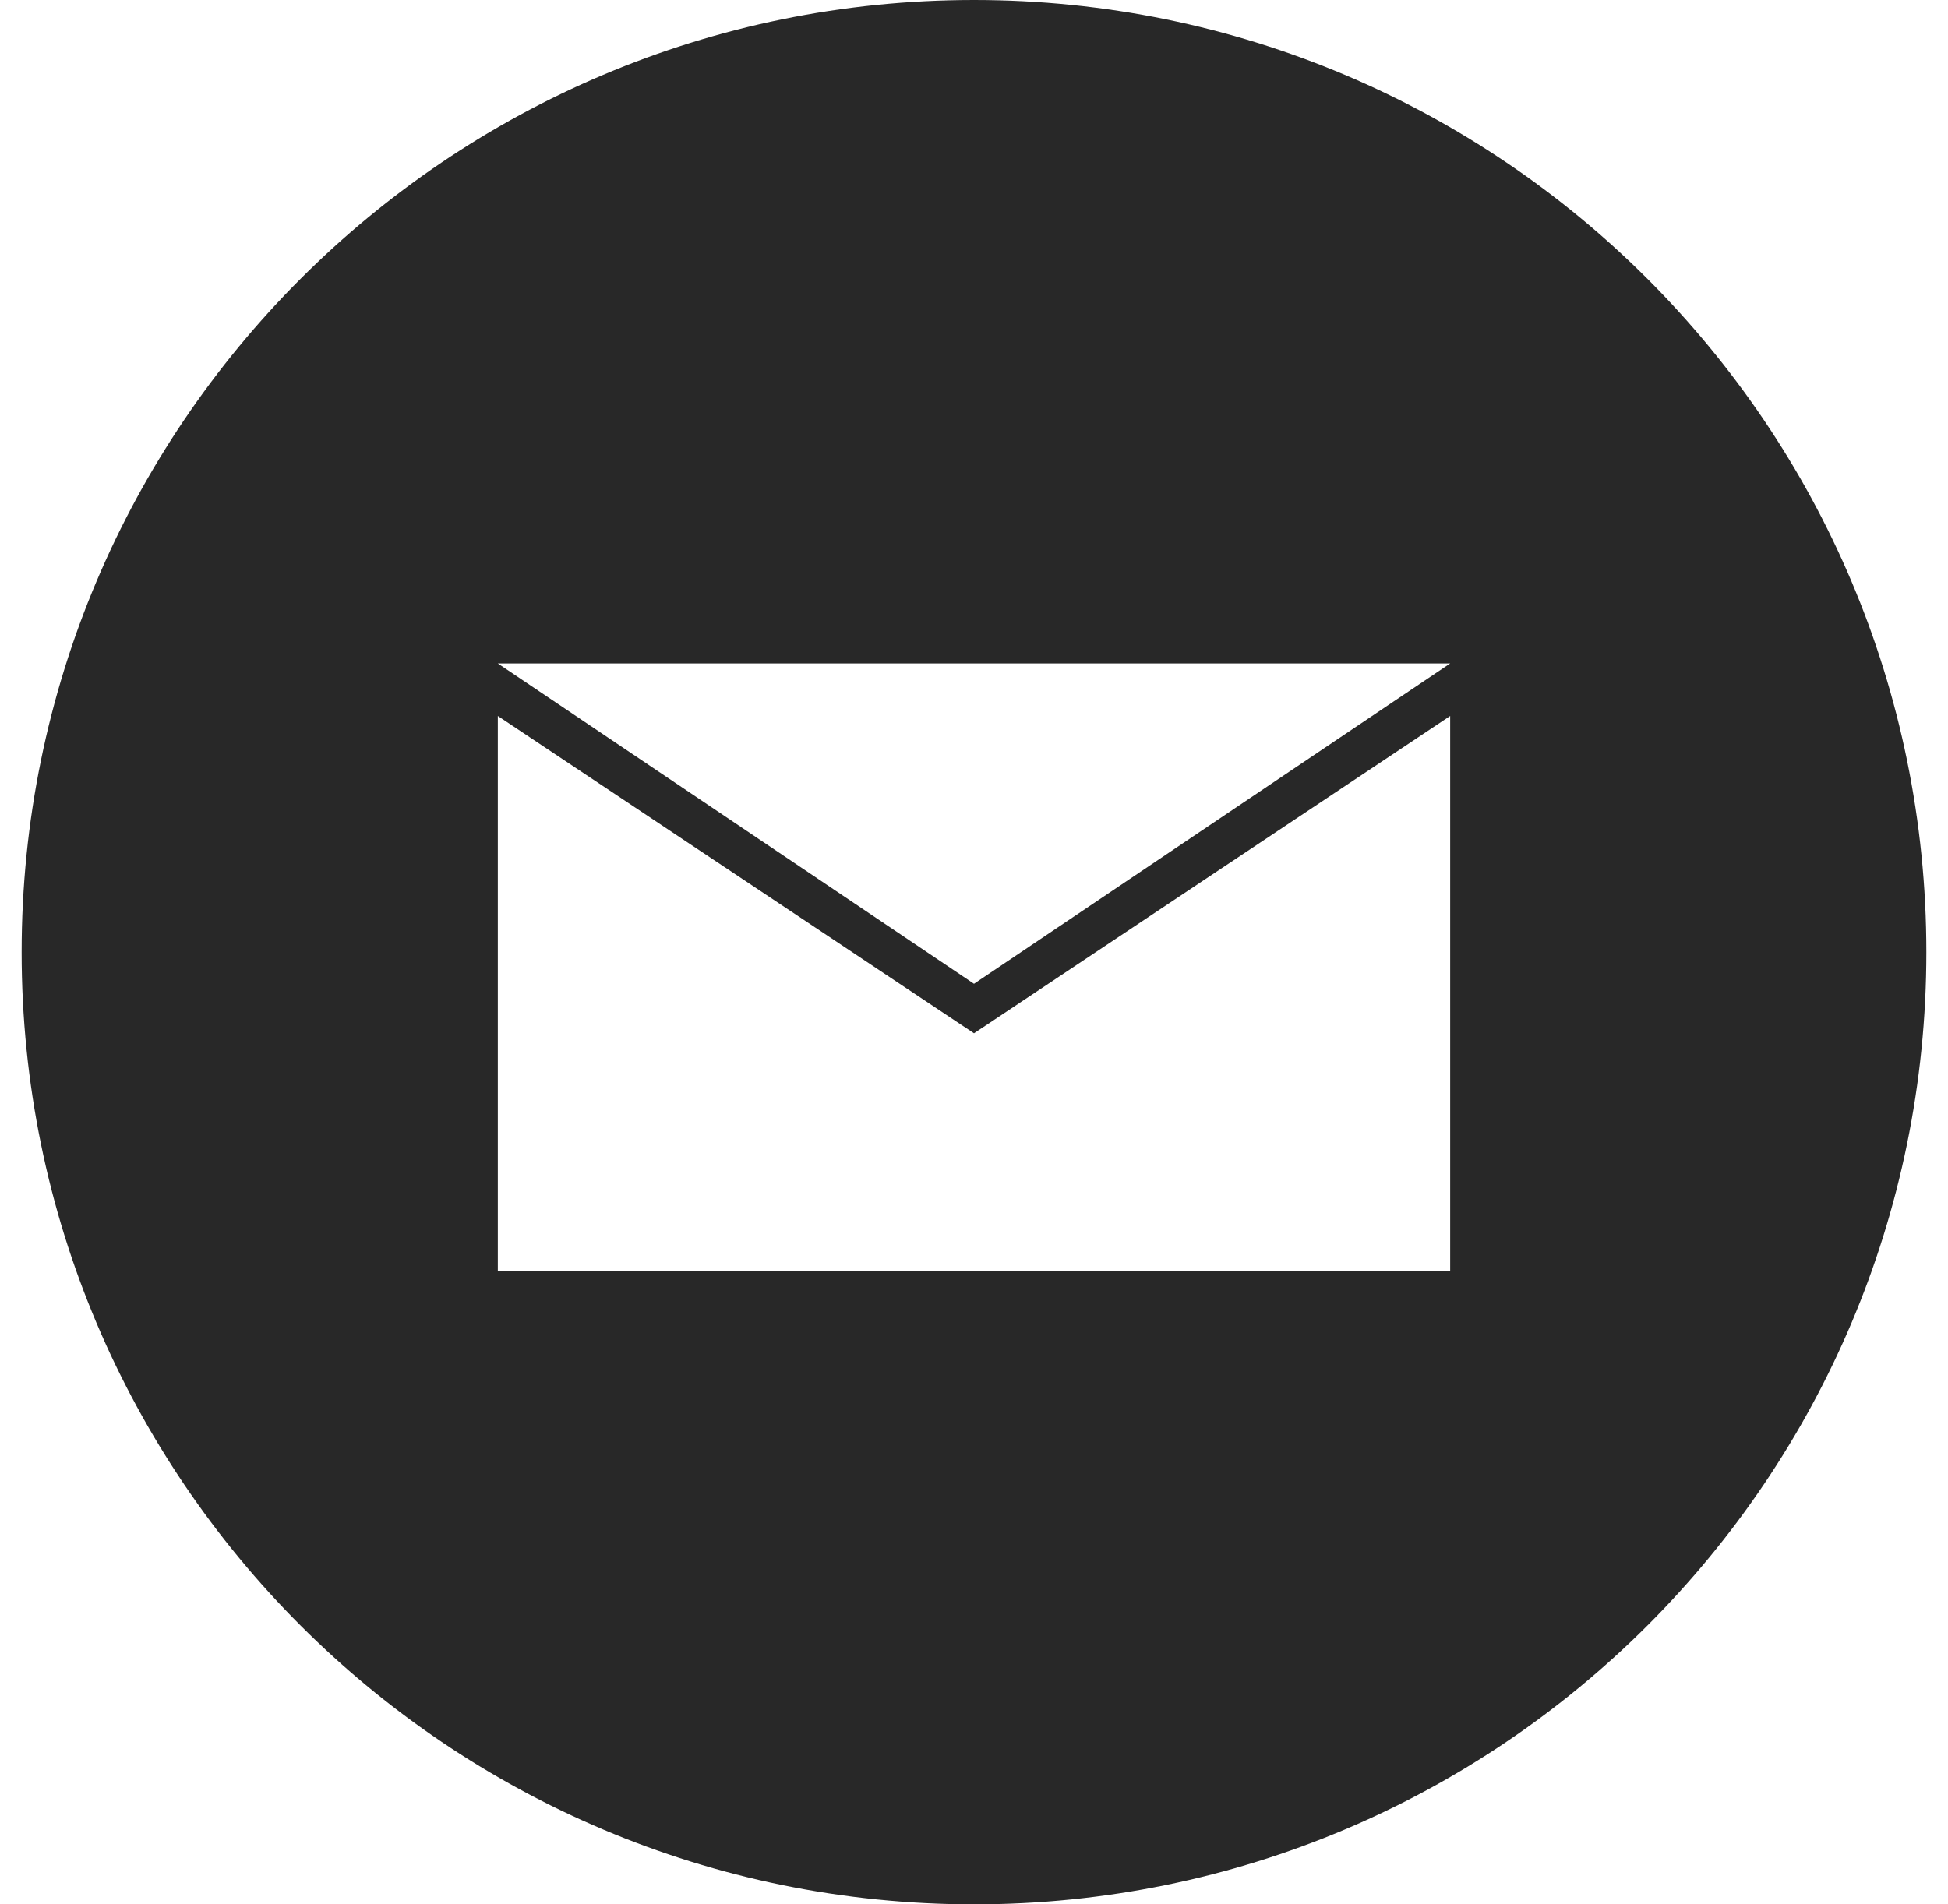 <svg width="45" height="44" viewBox="0 0 45 44" fill="none" xmlns="http://www.w3.org/2000/svg">
<path d="M22.5 0C10.347 0 0.5 9.847 0.5 22C0.5 34.153 10.347 44 22.5 44C34.653 44 44.5 34.153 44.5 22C44.5 9.847 34.653 0 22.5 0V0ZM33.5 29.374H11.5V16.543L22.5 23.874L33.5 16.543V29.374ZM22.5 22.73L11.5 15.329H33.5L22.5 22.73Z" fill="#282828"/>
</svg>
